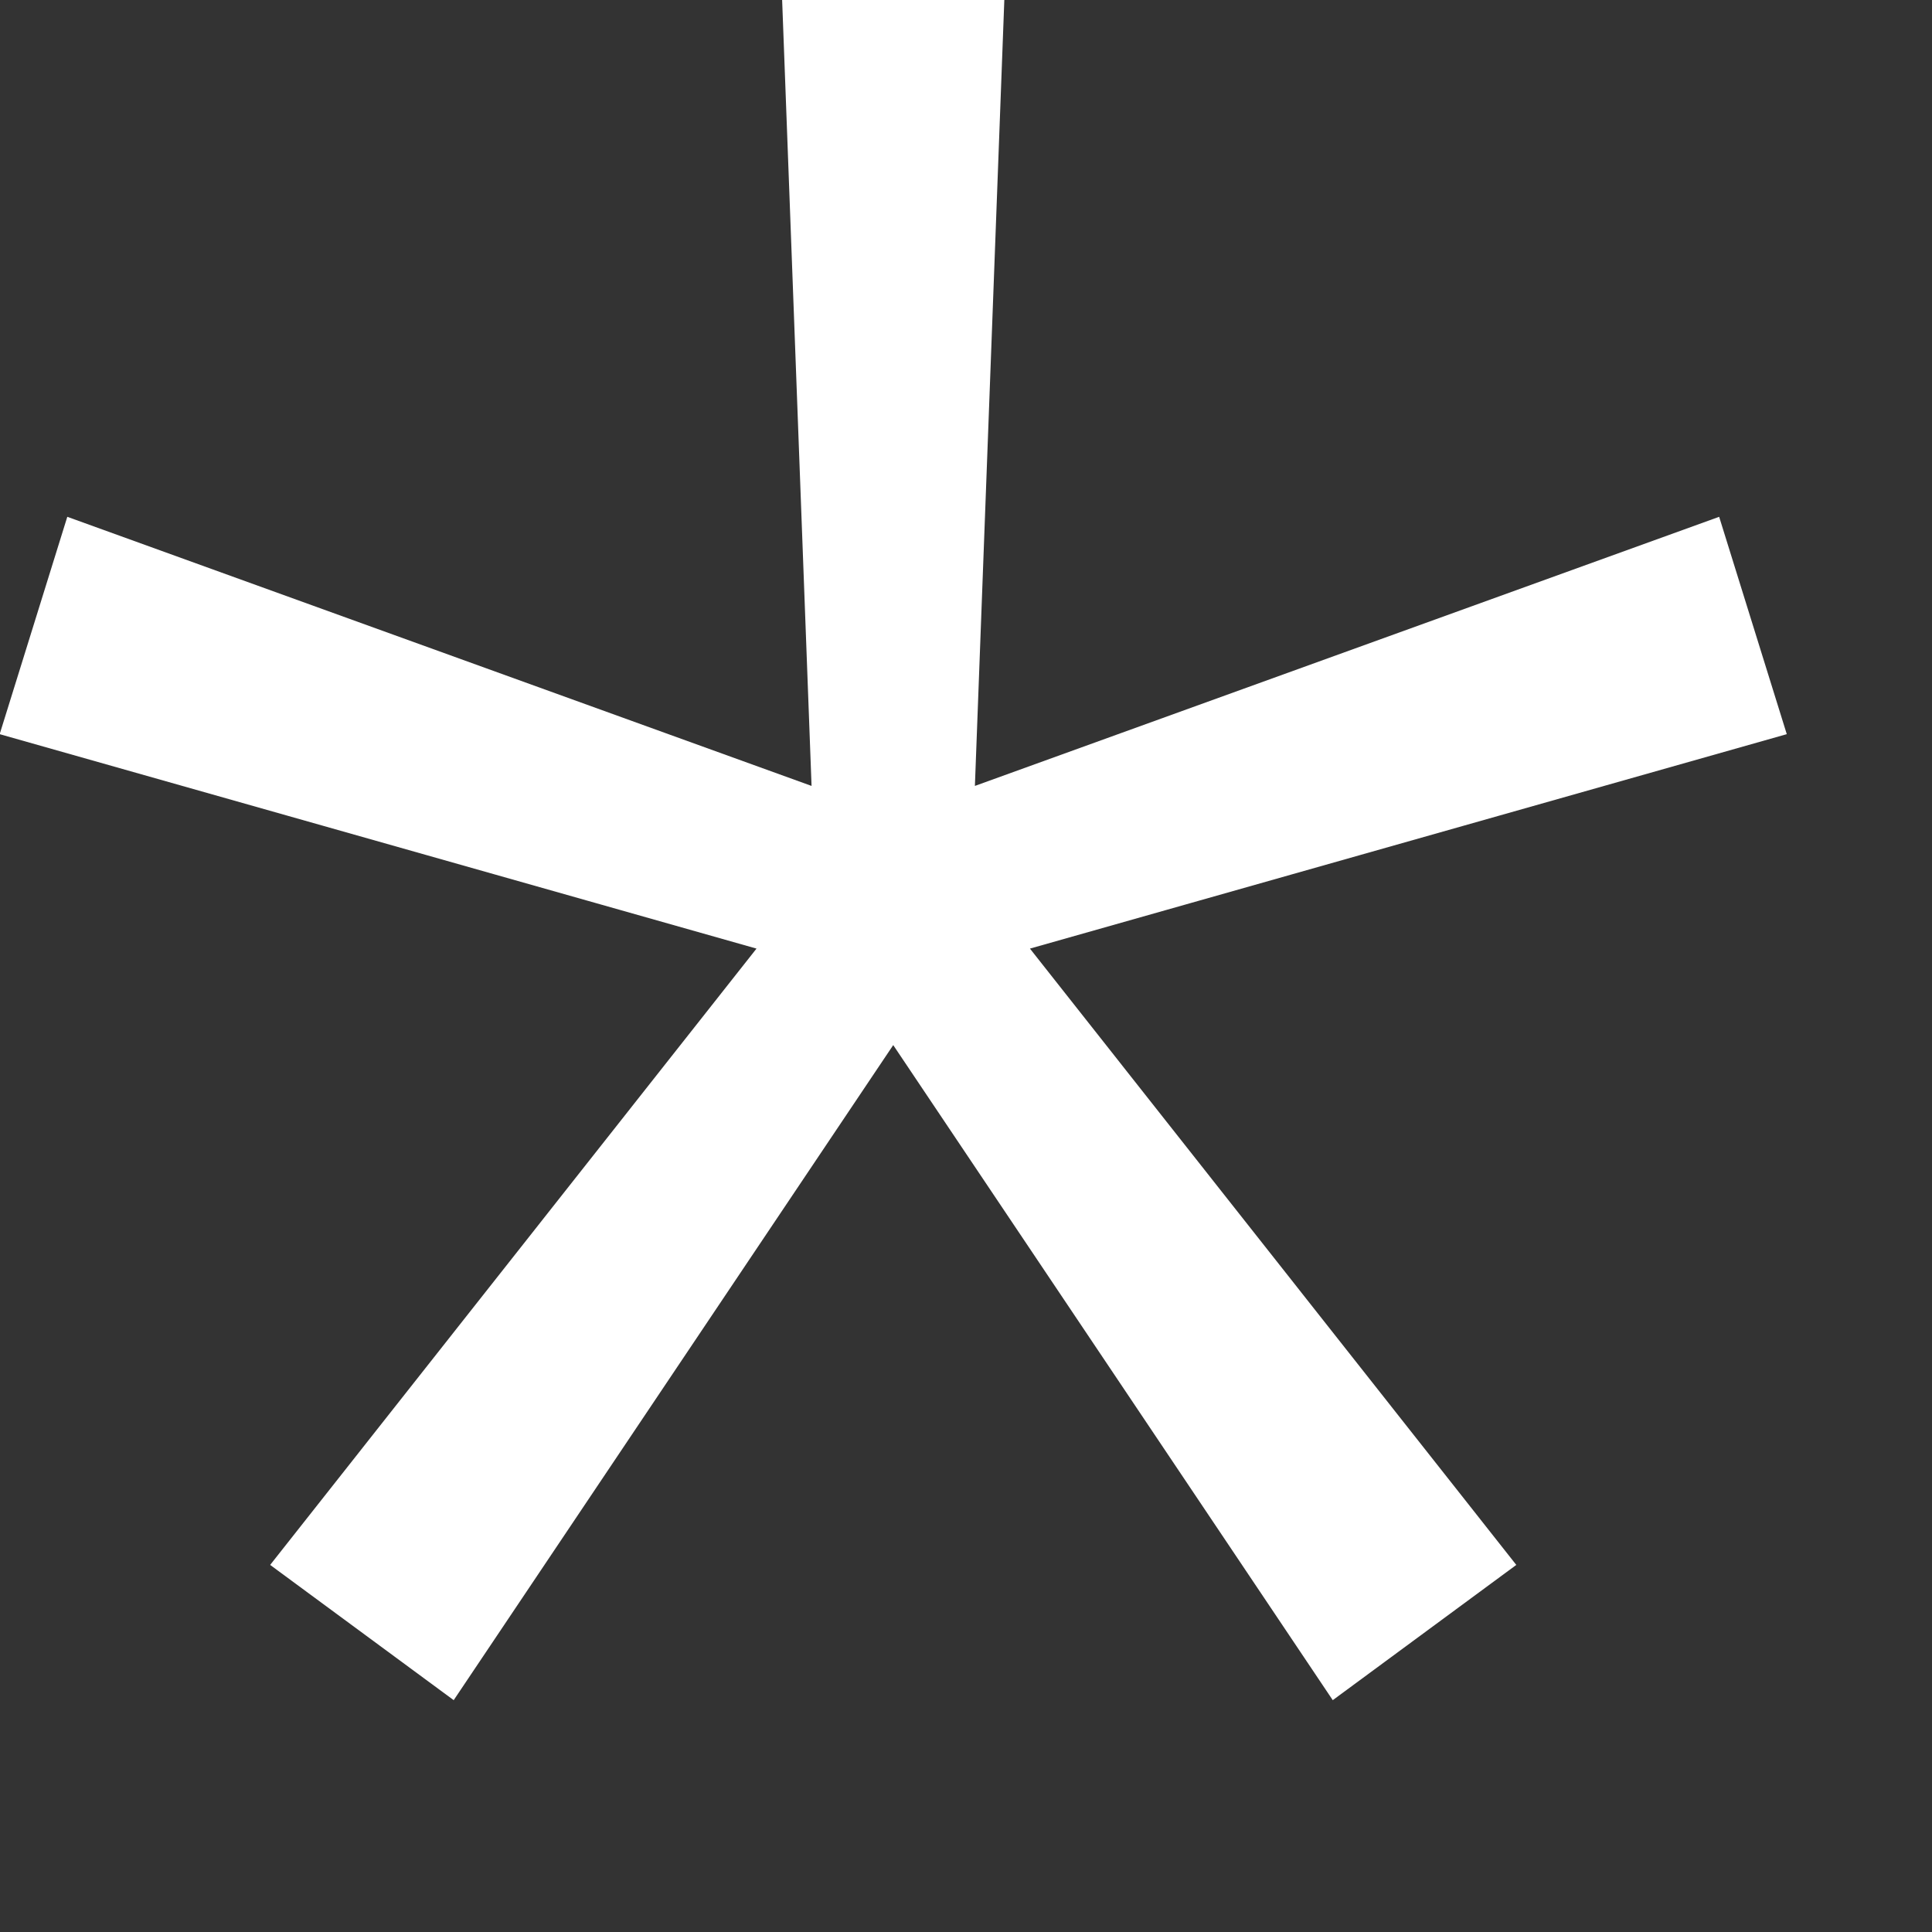 <svg width="6" height="6" viewBox="0 0 6 6" fill="none" xmlns="http://www.w3.org/2000/svg">
<rect x="0" y="0" width="6" height="6" fill="#333333" stroke="none"/>
<path d="M5.339 1.605L5.549 2.28L2.849 3.045L2.684 2.565L5.339 1.605ZM4.709 4.86L4.139 5.28L2.579 2.955L2.969 2.655L4.709 4.86ZM1.409 5.28L0.839 4.86L2.579 2.655L2.969 2.955L1.409 5.28ZM-0.001 2.28L0.209 1.605L2.864 2.565L2.699 3.045L-0.001 2.28ZM2.429 0H3.119L3.014 2.805H2.534L2.429 0Z" fill="white"/>
</svg>
